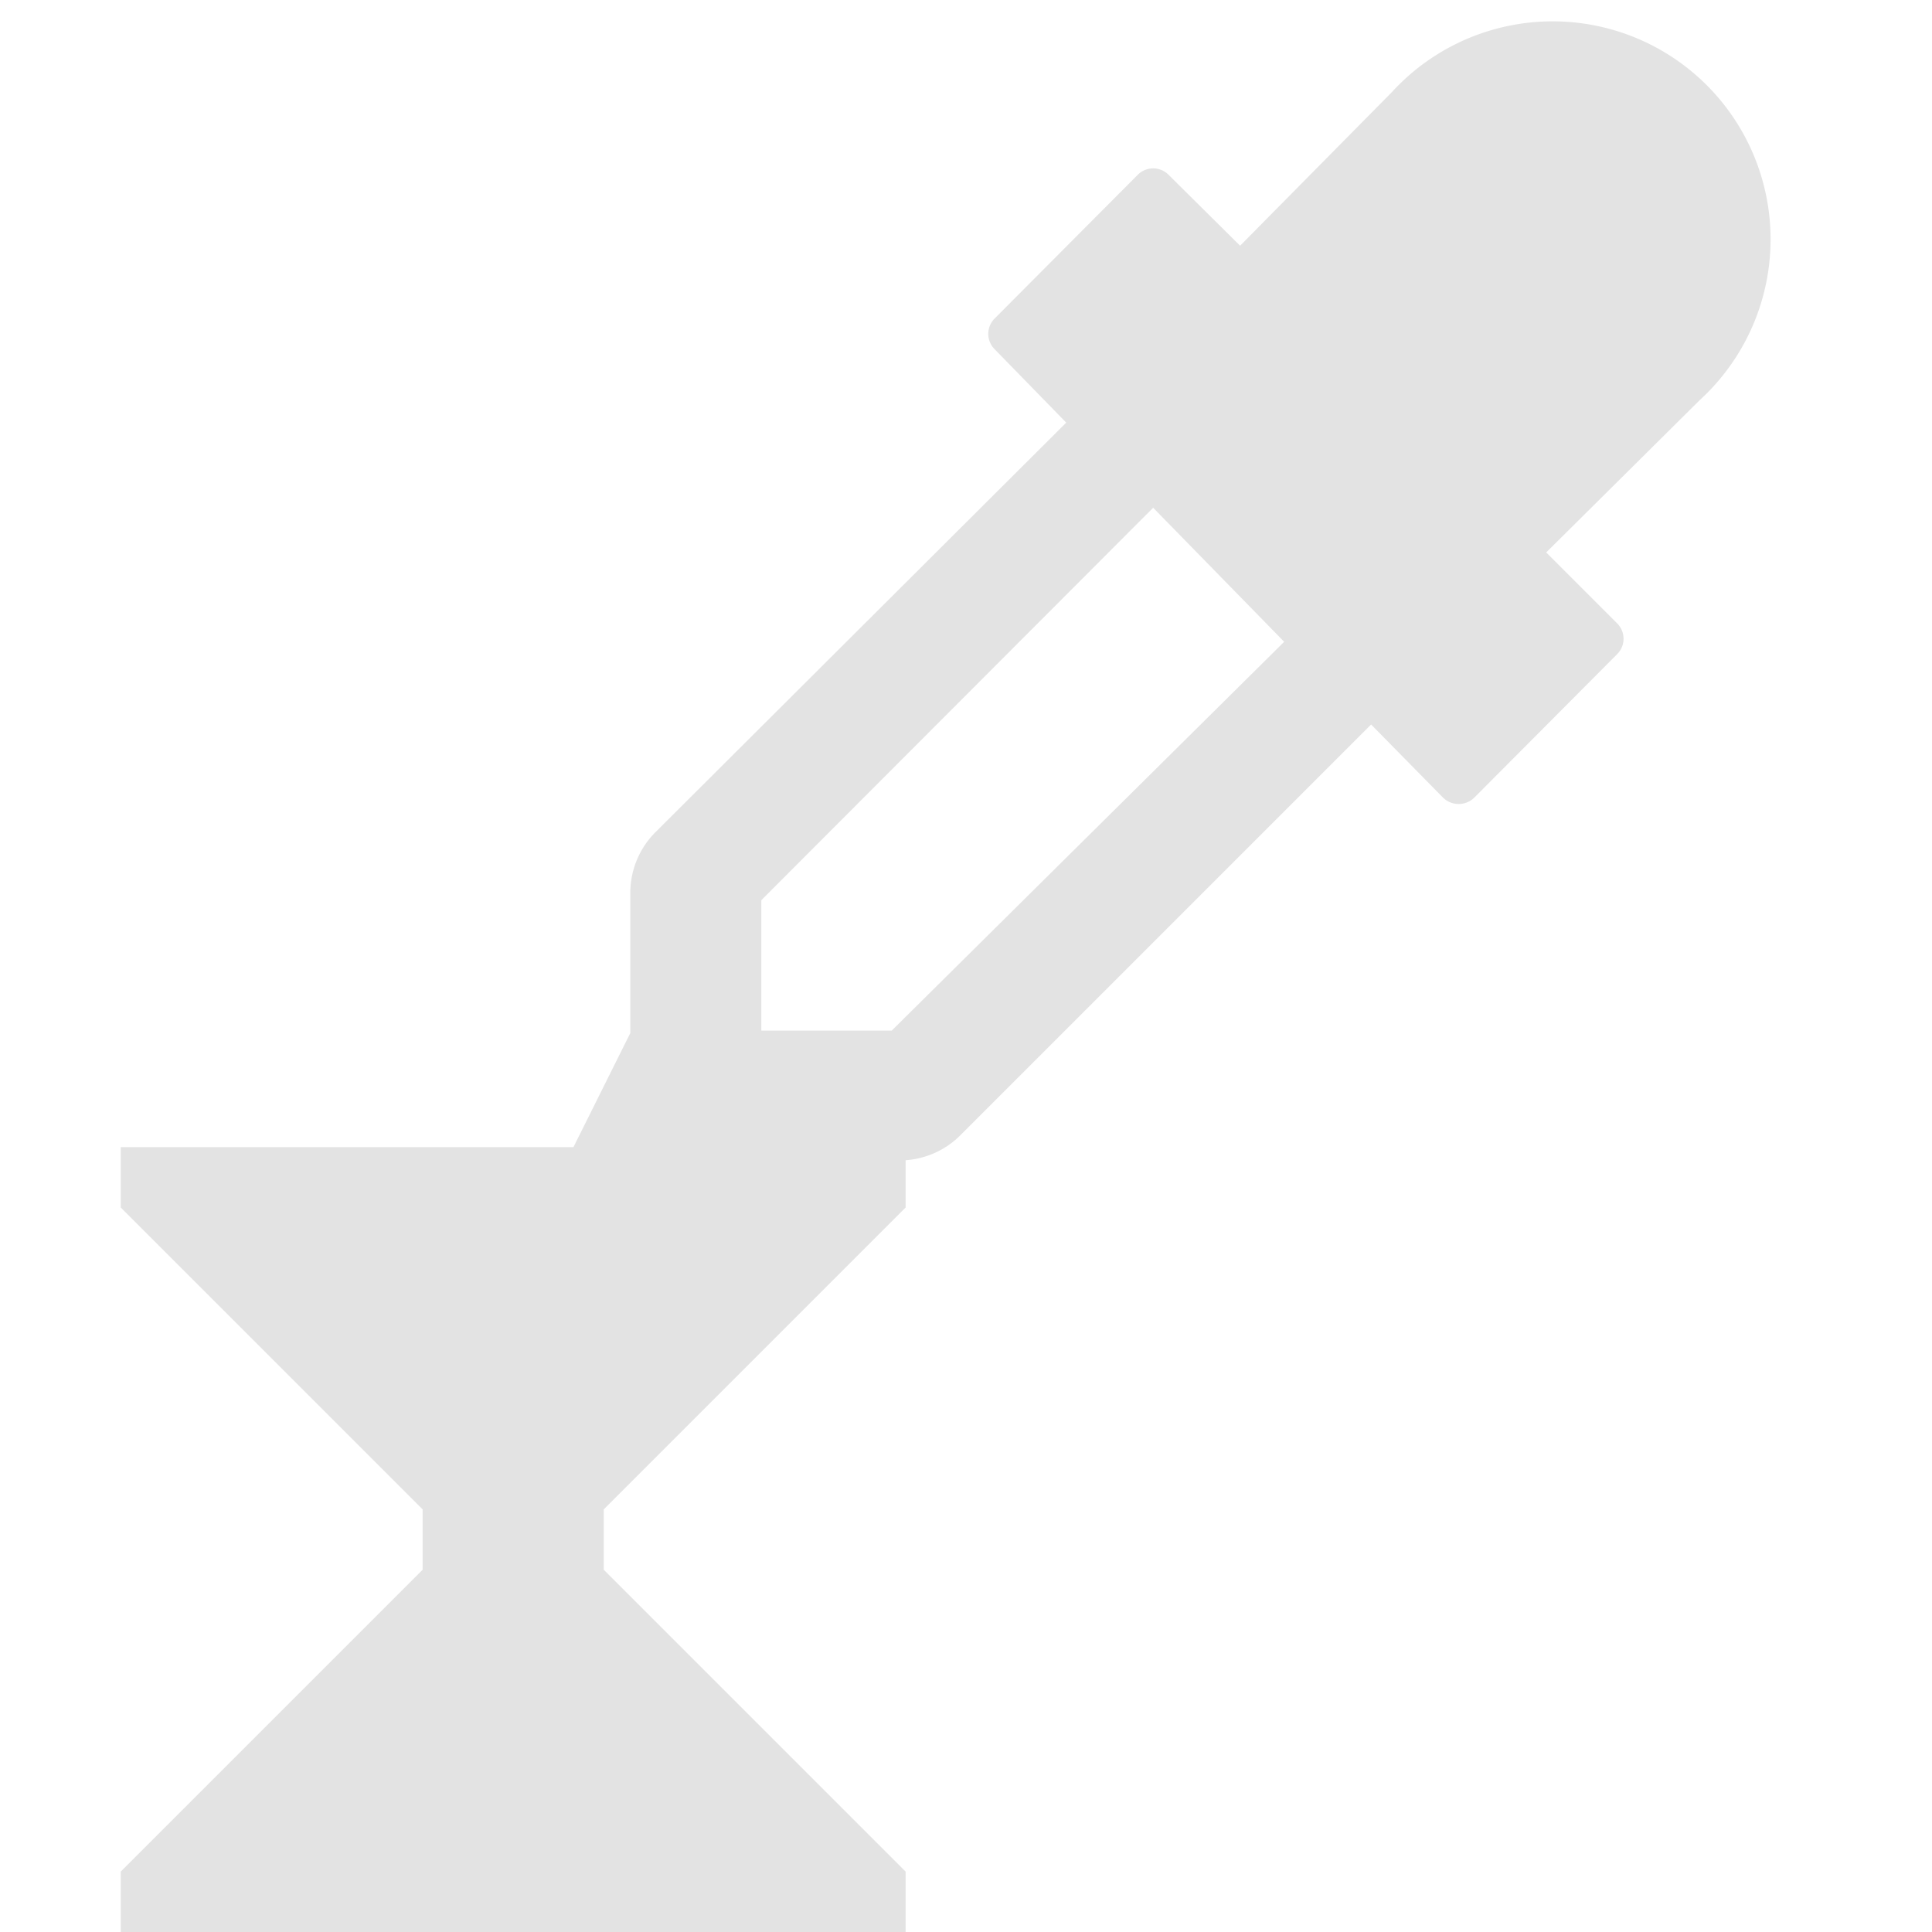 <svg id="Calque_1" data-name="Calque 1" xmlns="http://www.w3.org/2000/svg" viewBox="0 0 32 32"><title>keyeyedropper_l</title><path d="M28.15,6.63,25.61,9.15l1.17,1.17a.36.36,0,0,1,0,.52l-2.36,2.37a.37.37,0,0,1-.52,0L22.71,12l-6.8,6.8a1.42,1.42,0,0,1-1,.42H12.61L9.72,20.68,9,20l1.44-2.89V14.78a1.42,1.42,0,0,1,.42-1L17.66,7,16.48,5.79a.36.36,0,0,1,0-.52L18.84,2.9a.36.36,0,0,1,.52,0l1.18,1.17,2.51-2.54a3.61,3.61,0,1,1,5.1,5.1Zm-6.88,4L19.1,8.41l-6.49,6.5v2.16h2.16Z" style="fill:#e3e3e3"/><polygon points="10 26 10 25 15 20 15 19 2 19 2 20 7 25 7 26 2 31 2 32 15 32 15 31 10 26" style="fill:#e3e3e3"/></svg>